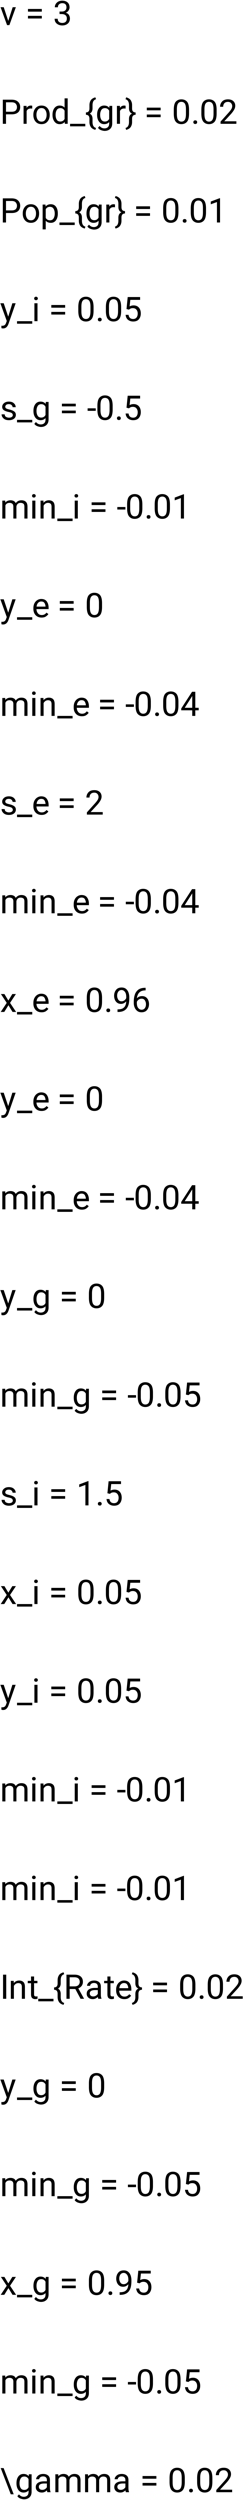 <?xml version="1.0" encoding="UTF-8"?>
<svg xmlns="http://www.w3.org/2000/svg" xmlns:xlink="http://www.w3.org/1999/xlink" width="115pt" height="1178pt" viewBox="0 0 115 1178" version="1.1">
<defs>
<g>
<symbol overflow="visible" id="glyph0-0">
<path style="stroke:none;" d="M 0.781 0 L 0.781 -11.375 L 6.312 -11.375 L 6.312 0 Z M 1.516 -10.953 L 3.531 -6.219 L 5.547 -10.953 Z M 3.75 -5.688 L 5.891 -0.656 L 5.891 -10.719 Z M 1.203 -10.625 L 1.203 -0.75 L 3.297 -5.688 Z M 1.516 -0.422 L 5.547 -0.422 L 3.531 -5.156 Z M 1.516 -0.422 "/>
</symbol>
<symbol overflow="visible" id="glyph0-1">
<path style="stroke:none;" d="M 7.469 -8.453 L 4.422 0 L 3.328 0 L 0.266 -8.453 L 1.75 -8.453 L 3.891 -1.984 L 5.984 -8.453 Z M 7.469 -8.453 "/>
</symbol>
<symbol overflow="visible" id="glyph0-2">
<path style="stroke:none;" d=""/>
</symbol>
<symbol overflow="visible" id="glyph0-3">
<path style="stroke:none;" d="M 7.703 -7.625 L 7.703 -6.359 L 1.188 -6.359 L 1.188 -7.625 Z M 7.703 -4.375 L 7.703 -3.125 L 1.188 -3.125 L 1.188 -4.375 Z M 7.703 -4.375 "/>
</symbol>
<symbol overflow="visible" id="glyph0-4">
<path style="stroke:none;" d="M 3.062 -5.219 L 3.062 -6.406 L 4.125 -6.406 C 4.863 -6.406 5.414 -6.586 5.781 -6.953 C 6.145 -7.328 6.328 -7.789 6.328 -8.344 C 6.328 -9.676 5.664 -10.344 4.344 -10.344 C 3.727 -10.344 3.227 -10.164 2.844 -9.812 C 2.469 -9.469 2.281 -9 2.281 -8.406 L 0.844 -8.406 C 0.844 -9.27 1.16 -10.004 1.797 -10.609 C 2.441 -11.223 3.289 -11.531 4.344 -11.531 C 5.375 -11.531 6.203 -11.258 6.828 -10.719 C 7.461 -10.176 7.781 -9.375 7.781 -8.312 C 7.781 -7.895 7.641 -7.445 7.359 -6.969 C 7.078 -6.488 6.625 -6.113 6 -5.844 C 6.75 -5.602 7.258 -5.227 7.531 -4.719 C 7.812 -4.207 7.953 -3.691 7.953 -3.172 C 7.953 -2.109 7.609 -1.285 6.922 -0.703 C 6.234 -0.129 5.379 0.156 4.359 0.156 C 3.367 0.156 2.52 -0.117 1.812 -0.672 C 1.102 -1.223 0.75 -2.004 0.75 -3.016 L 2.188 -3.016 C 2.188 -2.41 2.379 -1.926 2.766 -1.562 C 3.16 -1.207 3.691 -1.031 4.359 -1.031 C 5.016 -1.031 5.535 -1.203 5.922 -1.547 C 6.305 -1.898 6.5 -2.43 6.5 -3.141 C 6.5 -3.848 6.281 -4.367 5.844 -4.703 C 5.406 -5.047 4.82 -5.219 4.094 -5.219 Z M 3.062 -5.219 "/>
</symbol>
<symbol overflow="visible" id="glyph0-5">
<path style="stroke:none;" d="M 2.828 -4.469 L 2.828 0 L 1.328 0 L 1.328 -11.375 L 5.516 -11.375 C 6.805 -11.375 7.797 -11.047 8.484 -10.391 C 9.172 -9.742 9.516 -8.914 9.516 -7.906 C 9.516 -6.812 9.172 -5.961 8.484 -5.359 C 7.797 -4.766 6.805 -4.469 5.516 -4.469 Z M 2.828 -10.141 L 2.828 -5.688 L 5.516 -5.688 C 6.398 -5.688 7.035 -5.891 7.422 -6.297 C 7.805 -6.711 8 -7.242 8 -7.891 C 8 -8.473 7.805 -8.992 7.422 -9.453 C 7.035 -9.91 6.398 -10.141 5.516 -10.141 Z M 2.828 -10.141 "/>
</symbol>
<symbol overflow="visible" id="glyph0-6">
<path style="stroke:none;" d="M 4.484 -7.219 C 3.535 -7.219 2.891 -6.812 2.547 -6 L 2.547 0 L 1.109 0 L 1.109 -8.453 L 2.516 -8.453 L 2.547 -7.484 C 3.004 -8.234 3.672 -8.609 4.547 -8.609 C 4.816 -8.609 5.031 -8.57 5.188 -8.5 L 5.188 -7.156 C 4.969 -7.195 4.734 -7.219 4.484 -7.219 Z M 4.484 -7.219 "/>
</symbol>
<symbol overflow="visible" id="glyph0-7">
<path style="stroke:none;" d="M 0.719 -4.312 C 0.719 -5.539 1.062 -6.562 1.75 -7.375 C 2.438 -8.195 3.367 -8.609 4.547 -8.609 C 5.734 -8.609 6.672 -8.207 7.359 -7.406 C 8.047 -6.602 8.398 -5.598 8.422 -4.391 L 8.422 -4.141 C 8.422 -2.91 8.07 -1.883 7.375 -1.062 C 6.688 -0.25 5.754 0.156 4.578 0.156 C 3.391 0.156 2.445 -0.25 1.75 -1.062 C 1.062 -1.883 0.719 -2.91 0.719 -4.141 Z M 2.172 -4.141 C 2.172 -3.297 2.367 -2.566 2.766 -1.953 C 3.16 -1.336 3.766 -1.031 4.578 -1.031 C 5.359 -1.031 5.945 -1.332 6.344 -1.938 C 6.75 -2.551 6.957 -3.273 6.969 -4.109 L 6.969 -4.312 C 6.969 -5.145 6.766 -5.867 6.359 -6.484 C 5.961 -7.109 5.363 -7.422 4.562 -7.422 C 3.758 -7.422 3.16 -7.109 2.766 -6.484 C 2.367 -5.867 2.172 -5.145 2.172 -4.312 Z M 2.172 -4.141 "/>
</symbol>
<symbol overflow="visible" id="glyph0-8">
<path style="stroke:none;" d="M 6.562 0 L 6.484 -0.906 C 5.91 -0.195 5.109 0.156 4.078 0.156 C 3.086 0.156 2.285 -0.242 1.672 -1.047 C 1.066 -1.848 0.758 -2.859 0.75 -4.078 L 0.75 -4.297 C 0.75 -5.586 1.051 -6.629 1.656 -7.422 C 2.27 -8.211 3.082 -8.609 4.094 -8.609 C 5.082 -8.609 5.863 -8.273 6.438 -7.609 L 6.438 -12 L 7.891 -12 L 7.891 0 Z M 2.203 -4.141 C 2.203 -3.297 2.379 -2.57 2.734 -1.969 C 3.086 -1.375 3.656 -1.078 4.438 -1.078 C 5.332 -1.078 6 -1.484 6.438 -2.297 L 6.438 -6.188 C 6 -6.988 5.336 -7.391 4.453 -7.391 C 3.66 -7.391 3.086 -7.082 2.734 -6.469 C 2.379 -5.863 2.203 -5.141 2.203 -4.297 Z M 2.203 -4.141 "/>
</symbol>
<symbol overflow="visible" id="glyph0-9">
<path style="stroke:none;" d="M 7.203 0 L 7.203 1.188 L 0.031 1.188 L 0.031 0 Z M 7.203 0 "/>
</symbol>
<symbol overflow="visible" id="glyph0-10">
<path style="stroke:none;" d="M 0.5 -4.25 L 0.5 -5.375 C 1.602 -5.375 2.156 -6.004 2.156 -7.266 L 2.156 -8.844 C 2.156 -9.664 2.352 -10.398 2.75 -11.047 C 3.145 -11.703 3.875 -12.18 4.938 -12.484 L 5.25 -11.594 C 4.625 -11.395 4.191 -11.047 3.953 -10.547 C 3.723 -10.055 3.609 -9.488 3.609 -8.844 L 3.609 -7.297 C 3.609 -6.109 3.176 -5.281 2.312 -4.812 C 3.176 -4.352 3.609 -3.52 3.609 -2.312 L 3.609 -0.781 C 3.609 -0.133 3.723 0.43 3.953 0.922 C 4.191 1.422 4.625 1.77 5.25 1.969 L 4.938 2.859 C 3.875 2.555 3.145 2.078 2.75 1.422 C 2.352 0.773 2.156 0.039 2.156 -0.781 L 2.156 -2.344 C 2.156 -3.613 1.602 -4.25 0.5 -4.25 Z M 0.5 -4.25 "/>
</symbol>
<symbol overflow="visible" id="glyph0-11">
<path style="stroke:none;" d="M 4.312 3.344 C 3.875 3.344 3.336 3.234 2.703 3.016 C 2.066 2.805 1.562 2.426 1.188 1.875 L 1.938 1.016 C 2.562 1.773 3.316 2.156 4.203 2.156 C 4.891 2.156 5.438 1.961 5.844 1.578 C 6.25 1.191 6.453 0.629 6.453 -0.109 L 6.453 -0.859 C 5.879 -0.18 5.086 0.156 4.078 0.156 C 3.066 0.156 2.258 -0.25 1.656 -1.062 C 1.062 -1.875 0.766 -2.898 0.766 -4.141 L 0.766 -4.297 C 0.766 -5.586 1.062 -6.629 1.656 -7.422 C 2.25 -8.211 3.062 -8.609 4.094 -8.609 C 5.133 -8.609 5.941 -8.242 6.516 -7.516 L 6.578 -8.453 L 7.891 -8.453 L 7.891 -0.188 C 7.891 0.938 7.555 1.805 6.891 2.422 C 6.223 3.035 5.363 3.344 4.312 3.344 Z M 2.203 -4.141 C 2.203 -3.297 2.379 -2.57 2.734 -1.969 C 3.086 -1.375 3.656 -1.078 4.438 -1.078 C 5.352 -1.078 6.023 -1.492 6.453 -2.328 L 6.453 -6.172 C 6.266 -6.523 6.008 -6.816 5.688 -7.047 C 5.363 -7.273 4.953 -7.391 4.453 -7.391 C 3.66 -7.391 3.086 -7.082 2.734 -6.469 C 2.379 -5.863 2.203 -5.141 2.203 -4.297 Z M 2.203 -4.141 "/>
</symbol>
<symbol overflow="visible" id="glyph0-12">
<path style="stroke:none;" d="M 4.906 -5.375 L 4.906 -4.25 C 3.801 -4.25 3.25 -3.617 3.25 -2.359 L 3.25 -0.781 C 3.25 0.039 3.051 0.773 2.656 1.422 C 2.258 2.078 1.531 2.555 0.469 2.859 L 0.156 1.969 C 0.77 1.77 1.195 1.422 1.438 0.922 C 1.676 0.43 1.797 -0.133 1.797 -0.781 L 1.797 -2.328 C 1.797 -3.555 2.27 -4.383 3.219 -4.812 C 2.27 -5.238 1.797 -6.066 1.797 -7.297 L 1.797 -8.844 C 1.797 -9.488 1.676 -10.055 1.438 -10.547 C 1.207 -11.047 0.781 -11.395 0.156 -11.594 L 0.469 -12.484 C 1.531 -12.18 2.258 -11.703 2.656 -11.047 C 3.051 -10.398 3.25 -9.664 3.25 -8.844 L 3.25 -7.25 C 3.25 -6 3.801 -5.375 4.906 -5.375 Z M 4.906 -5.375 "/>
</symbol>
<symbol overflow="visible" id="glyph0-13">
<path style="stroke:none;" d="M 8.094 -4.859 C 8.094 -2.992 7.77 -1.691 7.125 -0.953 C 6.477 -0.211 5.602 0.156 4.5 0.156 C 3.426 0.156 2.562 -0.203 1.906 -0.922 C 1.258 -1.641 0.926 -2.895 0.906 -4.688 L 0.906 -6.594 C 0.906 -8.457 1.227 -9.742 1.875 -10.453 C 2.531 -11.172 3.398 -11.531 4.484 -11.531 C 5.578 -11.531 6.445 -11.18 7.094 -10.484 C 7.738 -9.797 8.07 -8.562 8.094 -6.781 Z M 6.641 -6.844 C 6.641 -8.125 6.457 -9.031 6.094 -9.562 C 5.727 -10.094 5.191 -10.359 4.484 -10.359 C 3.805 -10.359 3.285 -10.098 2.922 -9.578 C 2.555 -9.066 2.367 -8.191 2.359 -6.953 L 2.359 -4.625 C 2.359 -3.352 2.539 -2.438 2.906 -1.875 C 3.281 -1.312 3.812 -1.031 4.5 -1.031 C 5.207 -1.031 5.738 -1.305 6.094 -1.859 C 6.445 -2.422 6.629 -3.32 6.641 -4.562 Z M 6.641 -6.844 "/>
</symbol>
<symbol overflow="visible" id="glyph0-14">
<path style="stroke:none;" d="M 1.125 -0.766 C 1.125 -1.016 1.203 -1.223 1.359 -1.391 C 1.516 -1.555 1.738 -1.641 2.031 -1.641 C 2.32 -1.641 2.539 -1.555 2.688 -1.391 C 2.844 -1.223 2.922 -1.016 2.922 -0.766 C 2.922 -0.523 2.844 -0.32 2.688 -0.156 C 2.539 0.008 2.32 0.094 2.031 0.094 C 1.738 0.094 1.516 0.008 1.359 -0.156 C 1.203 -0.32 1.125 -0.523 1.125 -0.766 Z M 1.125 -0.766 "/>
</symbol>
<symbol overflow="visible" id="glyph0-15">
<path style="stroke:none;" d="M 8.406 -1.188 L 8.406 0 L 0.953 0 L 0.953 -1.047 L 4.812 -5.344 C 5.445 -6.062 5.875 -6.629 6.094 -7.047 C 6.32 -7.473 6.438 -7.898 6.438 -8.328 C 6.438 -8.879 6.258 -9.352 5.906 -9.75 C 5.562 -10.145 5.078 -10.344 4.453 -10.344 C 3.691 -10.344 3.125 -10.125 2.75 -9.688 C 2.375 -9.258 2.188 -8.707 2.188 -8.031 L 0.734 -8.031 C 0.734 -8.988 1.047 -9.812 1.672 -10.5 C 2.305 -11.188 3.234 -11.531 4.453 -11.531 C 5.523 -11.531 6.363 -11.25 6.969 -10.688 C 7.57 -10.133 7.875 -9.406 7.875 -8.5 C 7.875 -7.832 7.664 -7.16 7.25 -6.484 C 6.844 -5.805 6.344 -5.145 5.75 -4.5 L 2.703 -1.188 Z M 8.406 -1.188 "/>
</symbol>
<symbol overflow="visible" id="glyph0-16">
<path style="stroke:none;" d="M 4.969 0.156 C 3.945 0.156 3.141 -0.172 2.547 -0.828 L 2.547 3.25 L 1.094 3.25 L 1.094 -8.453 L 2.422 -8.453 L 2.5 -7.531 C 3.094 -8.25 3.906 -8.609 4.938 -8.609 C 6.008 -8.609 6.828 -8.211 7.391 -7.422 C 7.961 -6.629 8.25 -5.586 8.25 -4.297 L 8.25 -4.141 C 8.25 -2.898 7.961 -1.875 7.391 -1.062 C 6.816 -0.25 6.008 0.156 4.969 0.156 Z M 4.516 -7.391 C 3.641 -7.391 2.984 -7.004 2.547 -6.234 L 2.547 -2.188 C 2.992 -1.414 3.656 -1.031 4.531 -1.031 C 5.312 -1.031 5.883 -1.336 6.25 -1.953 C 6.613 -2.566 6.797 -3.297 6.797 -4.141 L 6.797 -4.297 C 6.797 -5.141 6.613 -5.863 6.25 -6.469 C 5.883 -7.082 5.305 -7.391 4.516 -7.391 Z M 4.516 -7.391 "/>
</symbol>
<symbol overflow="visible" id="glyph0-17">
<path style="stroke:none;" d="M 5.703 -11.438 L 5.703 0 L 4.25 0 L 4.25 -9.641 L 1.344 -8.578 L 1.344 -9.875 L 5.469 -11.438 Z M 5.703 -11.438 "/>
</symbol>
<symbol overflow="visible" id="glyph0-18">
<path style="stroke:none;" d="M 3.984 1.312 C 3.484 2.633 2.727 3.332 1.719 3.406 L 1.484 3.422 C 1.172 3.422 0.898 3.379 0.672 3.297 L 0.656 2.125 L 1.047 2.156 C 1.535 2.156 1.914 2.051 2.188 1.844 C 2.469 1.645 2.695 1.285 2.875 0.766 L 3.188 -0.094 L 0.172 -8.453 L 1.75 -8.453 L 3.875 -2.125 L 5.828 -8.453 L 7.375 -8.453 Z M 3.984 1.312 "/>
</symbol>
<symbol overflow="visible" id="glyph0-19">
<path style="stroke:none;" d="M 1.109 -10.703 C 1.109 -10.93 1.18 -11.125 1.328 -11.281 C 1.473 -11.445 1.688 -11.531 1.969 -11.531 C 2.238 -11.531 2.445 -11.445 2.594 -11.281 C 2.75 -11.125 2.828 -10.93 2.828 -10.703 C 2.828 -10.473 2.75 -10.281 2.594 -10.125 C 2.445 -9.969 2.238 -9.891 1.969 -9.891 C 1.688 -9.891 1.473 -9.969 1.328 -10.125 C 1.18 -10.281 1.109 -10.473 1.109 -10.703 Z M 2.672 -8.453 L 2.672 0 L 1.219 0 L 1.219 -8.453 Z M 2.672 -8.453 "/>
</symbol>
<symbol overflow="visible" id="glyph0-20">
<path style="stroke:none;" d="M 2.781 -5.422 L 1.625 -5.719 L 2.188 -11.375 L 8.031 -11.375 L 8.031 -10.047 L 3.422 -10.047 L 3.078 -6.953 C 3.648 -7.273 4.281 -7.438 4.969 -7.438 C 6.02 -7.438 6.848 -7.094 7.453 -6.406 C 8.055 -5.719 8.359 -4.789 8.359 -3.625 C 8.359 -2.539 8.062 -1.641 7.469 -0.922 C 6.875 -0.203 5.973 0.156 4.766 0.156 C 3.836 0.156 3.035 -0.102 2.359 -0.625 C 1.691 -1.145 1.305 -1.938 1.203 -3 L 2.578 -3 C 2.766 -1.688 3.492 -1.031 4.766 -1.031 C 5.441 -1.031 5.969 -1.258 6.344 -1.719 C 6.719 -2.188 6.906 -2.816 6.906 -3.609 C 6.906 -4.328 6.707 -4.926 6.312 -5.406 C 5.926 -5.895 5.367 -6.141 4.641 -6.141 C 4.148 -6.141 3.781 -6.07 3.531 -5.938 C 3.281 -5.812 3.031 -5.641 2.781 -5.422 Z M 2.781 -5.422 "/>
</symbol>
<symbol overflow="visible" id="glyph0-21">
<path style="stroke:none;" d="M 6.031 -2.25 C 6.031 -2.551 5.914 -2.828 5.688 -3.078 C 5.457 -3.328 4.938 -3.535 4.125 -3.703 C 3.176 -3.891 2.422 -4.164 1.859 -4.531 C 1.305 -4.906 1.031 -5.441 1.031 -6.141 C 1.031 -6.805 1.316 -7.383 1.891 -7.875 C 2.461 -8.363 3.223 -8.609 4.172 -8.609 C 5.18 -8.609 5.969 -8.348 6.531 -7.828 C 7.102 -7.316 7.391 -6.695 7.391 -5.969 L 5.938 -5.969 C 5.938 -6.32 5.781 -6.648 5.469 -6.953 C 5.164 -7.266 4.734 -7.422 4.172 -7.422 C 3.566 -7.422 3.133 -7.289 2.875 -7.031 C 2.613 -6.77 2.484 -6.484 2.484 -6.172 C 2.484 -5.867 2.602 -5.625 2.844 -5.438 C 3.094 -5.25 3.609 -5.066 4.391 -4.891 C 5.43 -4.648 6.203 -4.336 6.703 -3.953 C 7.211 -3.578 7.469 -3.047 7.469 -2.359 C 7.469 -1.609 7.172 -1 6.578 -0.531 C 5.984 -0.07 5.191 0.156 4.203 0.156 C 3.086 0.156 2.234 -0.129 1.641 -0.703 C 1.047 -1.273 0.75 -1.91 0.75 -2.609 L 2.203 -2.609 C 2.234 -2.016 2.461 -1.602 2.891 -1.375 C 3.316 -1.145 3.754 -1.031 4.203 -1.031 C 4.797 -1.031 5.25 -1.145 5.562 -1.375 C 5.875 -1.602 6.031 -1.895 6.031 -2.25 Z M 6.031 -2.25 "/>
</symbol>
<symbol overflow="visible" id="glyph0-22">
<path style="stroke:none;" d="M 4.109 -5.438 L 4.109 -4.25 L 0.297 -4.25 L 0.297 -5.438 Z M 4.109 -5.438 "/>
</symbol>
<symbol overflow="visible" id="glyph0-23">
<path style="stroke:none;" d="M 4.484 -7.391 C 3.535 -7.391 2.891 -6.992 2.547 -6.203 L 2.547 0 L 1.094 0 L 1.094 -8.453 L 2.469 -8.453 L 2.5 -7.531 C 3.113 -8.25 3.945 -8.609 5 -8.609 C 5.539 -8.609 6.023 -8.5 6.453 -8.281 C 6.879 -8.07 7.203 -7.727 7.422 -7.25 C 7.703 -7.656 8.066 -7.984 8.516 -8.234 C 8.973 -8.484 9.504 -8.609 10.109 -8.609 C 11.016 -8.609 11.711 -8.363 12.203 -7.875 C 12.703 -7.395 12.953 -6.625 12.953 -5.562 L 12.953 0 L 11.5 0 L 11.5 -5.578 C 11.5 -6.285 11.332 -6.766 11 -7.016 C 10.676 -7.266 10.238 -7.391 9.688 -7.391 C 9.102 -7.391 8.645 -7.219 8.312 -6.875 C 7.977 -6.531 7.785 -6.109 7.734 -5.609 L 7.734 0 L 6.297 0 L 6.297 -5.562 C 6.297 -6.227 6.129 -6.695 5.797 -6.969 C 5.473 -7.25 5.035 -7.391 4.484 -7.391 Z M 4.484 -7.391 "/>
</symbol>
<symbol overflow="visible" id="glyph0-24">
<path style="stroke:none;" d="M 4.609 -7.391 C 4.148 -7.391 3.742 -7.266 3.391 -7.016 C 3.035 -6.766 2.754 -6.441 2.547 -6.047 L 2.547 0 L 1.109 0 L 1.109 -8.453 L 2.469 -8.453 L 2.516 -7.406 C 3.16 -8.207 4.004 -8.609 5.047 -8.609 C 5.867 -8.609 6.523 -8.375 7.016 -7.906 C 7.504 -7.445 7.75 -6.672 7.75 -5.578 L 7.75 0 L 6.297 0 L 6.297 -5.562 C 6.297 -6.219 6.148 -6.688 5.859 -6.969 C 5.578 -7.25 5.16 -7.391 4.609 -7.391 Z M 4.609 -7.391 "/>
</symbol>
<symbol overflow="visible" id="glyph0-25">
<path style="stroke:none;" d="M 7.797 -1.484 C 7.516 -1.066 7.117 -0.688 6.609 -0.344 C 6.109 -0.008 5.441 0.156 4.609 0.156 C 3.43 0.156 2.488 -0.223 1.781 -0.984 C 1.082 -1.754 0.734 -2.738 0.734 -3.938 L 0.734 -4.266 C 0.734 -5.18 0.906 -5.961 1.25 -6.609 C 1.602 -7.266 2.062 -7.758 2.625 -8.094 C 3.188 -8.438 3.785 -8.609 4.422 -8.609 C 5.629 -8.609 6.508 -8.211 7.062 -7.422 C 7.625 -6.641 7.906 -5.656 7.906 -4.469 L 7.906 -3.828 L 2.188 -3.828 C 2.207 -3.047 2.438 -2.383 2.875 -1.844 C 3.312 -1.301 3.914 -1.031 4.688 -1.031 C 5.195 -1.031 5.629 -1.133 5.984 -1.344 C 6.336 -1.551 6.648 -1.828 6.922 -2.172 Z M 4.422 -7.422 C 3.848 -7.422 3.363 -7.211 2.969 -6.797 C 2.57 -6.379 2.328 -5.781 2.234 -5 L 6.453 -5 L 6.453 -5.109 C 6.422 -5.672 6.258 -6.195 5.969 -6.688 C 5.676 -7.176 5.16 -7.422 4.422 -7.422 Z M 4.422 -7.422 "/>
</symbol>
<symbol overflow="visible" id="glyph0-26">
<path style="stroke:none;" d="M 0.422 -3.5 L 5.516 -11.375 L 7.047 -11.375 L 7.047 -3.828 L 8.641 -3.828 L 8.641 -2.641 L 7.047 -2.641 L 7.047 0 L 5.609 0 L 5.609 -2.641 L 0.422 -2.641 Z M 2.062 -3.828 L 5.609 -3.828 L 5.609 -9.422 L 5.422 -9.094 Z M 2.062 -3.828 "/>
</symbol>
<symbol overflow="visible" id="glyph0-27">
<path style="stroke:none;" d="M 2.078 -8.453 L 3.938 -5.375 L 5.812 -8.453 L 7.5 -8.453 L 4.734 -4.281 L 7.594 0 L 5.922 0 L 3.969 -3.172 L 2.016 0 L 0.328 0 L 3.172 -4.281 L 0.422 -8.453 Z M 2.078 -8.453 "/>
</symbol>
<symbol overflow="visible" id="glyph0-28">
<path style="stroke:none;" d="M 7.938 -6.406 C 7.938 -5.664 7.875 -4.922 7.75 -4.172 C 7.625 -3.422 7.375 -2.727 7 -2.094 C 6.633 -1.457 6.094 -0.945 5.375 -0.562 C 4.664 -0.176 3.672 0.016 2.391 0.016 L 2.391 -1.219 C 3.535 -1.219 4.391 -1.395 4.953 -1.75 C 5.516 -2.113 5.906 -2.582 6.125 -3.156 C 6.344 -3.738 6.469 -4.359 6.5 -5.016 C 6.195 -4.66 5.832 -4.367 5.406 -4.141 C 4.988 -3.922 4.531 -3.812 4.031 -3.812 C 3.281 -3.812 2.664 -4 2.188 -4.375 C 1.707 -4.75 1.352 -5.223 1.125 -5.797 C 0.895 -6.379 0.781 -6.984 0.781 -7.609 C 0.781 -8.691 1.078 -9.613 1.672 -10.375 C 2.273 -11.145 3.156 -11.531 4.312 -11.531 C 5.176 -11.531 5.875 -11.305 6.406 -10.859 C 6.945 -10.41 7.336 -9.832 7.578 -9.125 C 7.816 -8.426 7.938 -7.695 7.938 -6.938 Z M 2.203 -7.688 C 2.203 -7.008 2.375 -6.395 2.719 -5.844 C 3.062 -5.289 3.578 -5.016 4.266 -5.016 C 4.766 -5.016 5.211 -5.16 5.609 -5.453 C 6.016 -5.754 6.312 -6.125 6.5 -6.562 L 6.5 -7.125 C 6.5 -8.164 6.281 -8.961 5.844 -9.516 C 5.406 -10.066 4.895 -10.344 4.312 -10.344 C 3.645 -10.344 3.125 -10.086 2.75 -9.578 C 2.383 -9.066 2.203 -8.438 2.203 -7.688 Z M 2.203 -7.688 "/>
</symbol>
<symbol overflow="visible" id="glyph0-29">
<path style="stroke:none;" d="M 8.234 -3.719 C 8.234 -2.633 7.93 -1.719 7.328 -0.969 C 6.723 -0.219 5.848 0.156 4.703 0.156 C 3.879 0.156 3.195 -0.062 2.656 -0.5 C 2.113 -0.938 1.707 -1.488 1.438 -2.156 C 1.176 -2.82 1.047 -3.508 1.047 -4.219 L 1.047 -4.891 C 1.047 -5.961 1.191 -6.992 1.484 -7.984 C 1.785 -8.984 2.328 -9.801 3.109 -10.438 C 3.898 -11.07 5.031 -11.391 6.5 -11.391 L 6.625 -11.391 L 6.625 -10.172 C 5.613 -10.172 4.828 -9.992 4.266 -9.641 C 3.703 -9.285 3.285 -8.82 3.016 -8.25 C 2.742 -7.688 2.578 -7.082 2.516 -6.438 C 3.117 -7.125 3.938 -7.469 4.969 -7.469 C 5.719 -7.469 6.332 -7.285 6.812 -6.922 C 7.301 -6.555 7.66 -6.082 7.891 -5.5 C 8.117 -4.926 8.234 -4.332 8.234 -3.719 Z M 2.5 -4.172 C 2.5 -3.16 2.723 -2.383 3.172 -1.844 C 3.617 -1.312 4.129 -1.047 4.703 -1.047 C 5.367 -1.047 5.883 -1.285 6.25 -1.766 C 6.613 -2.254 6.797 -2.879 6.797 -3.641 C 6.797 -4.316 6.625 -4.922 6.281 -5.453 C 5.945 -5.992 5.43 -6.266 4.734 -6.266 C 4.223 -6.266 3.758 -6.113 3.344 -5.812 C 2.938 -5.508 2.656 -5.145 2.5 -4.719 Z M 2.5 -4.172 "/>
</symbol>
<symbol overflow="visible" id="glyph0-30">
<path style="stroke:none;" d="M 2.938 -11.375 L 2.938 0 L 1.438 0 L 1.438 -11.375 Z M 2.938 -11.375 "/>
</symbol>
<symbol overflow="visible" id="glyph0-31">
<path style="stroke:none;" d="M 4.688 0 C 4.352 0.102 3.977 0.156 3.562 0.156 C 3.031 0.156 2.57 -0.004 2.188 -0.328 C 1.812 -0.66 1.625 -1.254 1.625 -2.109 L 1.625 -7.344 L 0.078 -7.344 L 0.078 -8.453 L 1.625 -8.453 L 1.625 -10.516 L 3.062 -10.516 L 3.062 -8.453 L 4.641 -8.453 L 4.641 -7.344 L 3.062 -7.344 L 3.062 -2.094 C 3.062 -1.664 3.156 -1.391 3.344 -1.266 C 3.531 -1.148 3.75 -1.094 4 -1.094 C 4.176 -1.094 4.398 -1.125 4.672 -1.188 Z M 4.688 0 "/>
</symbol>
<symbol overflow="visible" id="glyph0-32">
<path style="stroke:none;" d="M 7.969 0 L 5.5 -4.609 L 2.828 -4.609 L 2.828 0 L 1.328 0 L 1.328 -11.375 L 5.094 -11.375 C 6.363 -11.375 7.344 -11.082 8.031 -10.5 C 8.727 -9.914 9.078 -9.07 9.078 -7.969 C 9.078 -7.258 8.883 -6.641 8.5 -6.109 C 8.113 -5.578 7.582 -5.18 6.906 -4.922 L 9.578 -0.094 L 9.578 0 Z M 2.828 -10.141 L 2.828 -5.844 L 5.141 -5.844 C 5.941 -5.844 6.547 -6.047 6.953 -6.453 C 7.367 -6.867 7.578 -7.375 7.578 -7.969 C 7.578 -8.625 7.379 -9.148 6.984 -9.547 C 6.586 -9.941 5.957 -10.141 5.094 -10.141 Z M 2.828 -10.141 "/>
</symbol>
<symbol overflow="visible" id="glyph0-33">
<path style="stroke:none;" d="M 6.328 0 C 6.234 -0.207 6.164 -0.504 6.125 -0.891 C 5.852 -0.609 5.516 -0.363 5.109 -0.156 C 4.703 0.051 4.238 0.156 3.719 0.156 C 2.852 0.156 2.16 -0.082 1.641 -0.562 C 1.117 -1.051 0.859 -1.648 0.859 -2.359 C 0.859 -3.266 1.203 -3.953 1.891 -4.422 C 2.578 -4.891 3.5 -5.125 4.656 -5.125 L 6.094 -5.125 L 6.094 -5.797 C 6.094 -6.297 5.941 -6.695 5.641 -7 C 5.336 -7.301 4.895 -7.453 4.312 -7.453 C 3.758 -7.453 3.316 -7.316 2.984 -7.047 C 2.648 -6.773 2.484 -6.461 2.484 -6.109 L 1.031 -6.109 C 1.031 -6.711 1.332 -7.281 1.938 -7.812 C 2.551 -8.344 3.367 -8.609 4.391 -8.609 C 5.305 -8.609 6.055 -8.375 6.641 -7.906 C 7.234 -7.438 7.531 -6.727 7.531 -5.781 L 7.531 -1.984 C 7.531 -1.203 7.629 -0.582 7.828 -0.125 L 7.828 0 Z M 3.922 -1.109 C 4.441 -1.109 4.895 -1.238 5.281 -1.5 C 5.664 -1.758 5.938 -2.051 6.094 -2.375 L 6.094 -4.109 L 4.75 -4.109 C 3.125 -4.078 2.312 -3.555 2.312 -2.547 C 2.312 -2.148 2.445 -1.812 2.719 -1.531 C 2.988 -1.25 3.391 -1.109 3.922 -1.109 Z M 3.922 -1.109 "/>
</symbol>
<symbol overflow="visible" id="glyph0-34">
<path style="stroke:none;" d="M 5.078 0.984 L 0.328 -11.375 L 1.703 -11.375 L 6.453 0.984 Z M 5.078 0.984 "/>
</symbol>
</g>
</defs>
<g id="surface1196">
<g style="fill:rgb(0%,0%,0%);fill-opacity:1;">
  <use xlink:href="#glyph0-1" x="0" y="11.844"/>
  <use xlink:href="#glyph0-2" x="8" y="11.844"/>
  <use xlink:href="#glyph0-3" x="12" y="11.844"/>
  <use xlink:href="#glyph0-2" x="21" y="11.844"/>
  <use xlink:href="#glyph0-4" x="25" y="11.844"/>
</g>
<g style="fill:rgb(0%,0%,0%);fill-opacity:1;">
  <use xlink:href="#glyph0-5" x="0" y="58.344"/>
  <use xlink:href="#glyph0-6" x="10" y="58.344"/>
  <use xlink:href="#glyph0-7" x="15" y="58.344"/>
  <use xlink:href="#glyph0-8" x="24" y="58.344"/>
  <use xlink:href="#glyph0-9" x="33" y="58.344"/>
  <use xlink:href="#glyph0-10" x="40" y="58.344"/>
  <use xlink:href="#glyph0-11" x="45" y="58.344"/>
  <use xlink:href="#glyph0-6" x="54" y="58.344"/>
  <use xlink:href="#glyph0-12" x="59" y="58.344"/>
  <use xlink:href="#glyph0-2" x="64" y="58.344"/>
  <use xlink:href="#glyph0-3" x="68" y="58.344"/>
  <use xlink:href="#glyph0-2" x="77" y="58.344"/>
  <use xlink:href="#glyph0-13" x="81" y="58.344"/>
  <use xlink:href="#glyph0-14" x="90" y="58.344"/>
  <use xlink:href="#glyph0-13" x="94" y="58.344"/>
  <use xlink:href="#glyph0-15" x="103" y="58.344"/>
</g>
<g style="fill:rgb(0%,0%,0%);fill-opacity:1;">
  <use xlink:href="#glyph0-5" x="0" y="104.844"/>
  <use xlink:href="#glyph0-7" x="10" y="104.844"/>
  <use xlink:href="#glyph0-16" x="19" y="104.844"/>
  <use xlink:href="#glyph0-9" x="28" y="104.844"/>
  <use xlink:href="#glyph0-10" x="35" y="104.844"/>
  <use xlink:href="#glyph0-11" x="40" y="104.844"/>
  <use xlink:href="#glyph0-6" x="49" y="104.844"/>
  <use xlink:href="#glyph0-12" x="54" y="104.844"/>
  <use xlink:href="#glyph0-2" x="59" y="104.844"/>
  <use xlink:href="#glyph0-3" x="63" y="104.844"/>
  <use xlink:href="#glyph0-2" x="72" y="104.844"/>
  <use xlink:href="#glyph0-13" x="76" y="104.844"/>
  <use xlink:href="#glyph0-14" x="85" y="104.844"/>
  <use xlink:href="#glyph0-13" x="89" y="104.844"/>
  <use xlink:href="#glyph0-17" x="98" y="104.844"/>
</g>
<g style="fill:rgb(0%,0%,0%);fill-opacity:1;">
  <use xlink:href="#glyph0-18" x="0" y="151.344"/>
  <use xlink:href="#glyph0-9" x="8" y="151.344"/>
  <use xlink:href="#glyph0-19" x="15" y="151.344"/>
  <use xlink:href="#glyph0-2" x="19" y="151.344"/>
  <use xlink:href="#glyph0-3" x="23" y="151.344"/>
  <use xlink:href="#glyph0-2" x="32" y="151.344"/>
  <use xlink:href="#glyph0-13" x="36" y="151.344"/>
  <use xlink:href="#glyph0-14" x="45" y="151.344"/>
  <use xlink:href="#glyph0-13" x="49" y="151.344"/>
  <use xlink:href="#glyph0-20" x="58" y="151.344"/>
</g>
<g style="fill:rgb(0%,0%,0%);fill-opacity:1;">
  <use xlink:href="#glyph0-21" x="0" y="197.844"/>
  <use xlink:href="#glyph0-9" x="8" y="197.844"/>
  <use xlink:href="#glyph0-11" x="15" y="197.844"/>
  <use xlink:href="#glyph0-2" x="24" y="197.844"/>
  <use xlink:href="#glyph0-3" x="28" y="197.844"/>
  <use xlink:href="#glyph0-2" x="37" y="197.844"/>
  <use xlink:href="#glyph0-22" x="41" y="197.844"/>
  <use xlink:href="#glyph0-13" x="45" y="197.844"/>
  <use xlink:href="#glyph0-14" x="54" y="197.844"/>
  <use xlink:href="#glyph0-20" x="58" y="197.844"/>
</g>
<g style="fill:rgb(0%,0%,0%);fill-opacity:1;">
  <use xlink:href="#glyph0-23" x="0" y="244.344"/>
  <use xlink:href="#glyph0-19" x="14" y="244.344"/>
  <use xlink:href="#glyph0-24" x="18" y="244.344"/>
  <use xlink:href="#glyph0-9" x="27" y="244.344"/>
  <use xlink:href="#glyph0-19" x="34" y="244.344"/>
  <use xlink:href="#glyph0-2" x="38" y="244.344"/>
  <use xlink:href="#glyph0-3" x="42" y="244.344"/>
  <use xlink:href="#glyph0-2" x="51" y="244.344"/>
  <use xlink:href="#glyph0-22" x="55" y="244.344"/>
  <use xlink:href="#glyph0-13" x="59" y="244.344"/>
  <use xlink:href="#glyph0-14" x="68" y="244.344"/>
  <use xlink:href="#glyph0-13" x="72" y="244.344"/>
  <use xlink:href="#glyph0-17" x="81" y="244.344"/>
</g>
<g style="fill:rgb(0%,0%,0%);fill-opacity:1;">
  <use xlink:href="#glyph0-18" x="0" y="290.844"/>
  <use xlink:href="#glyph0-9" x="8" y="290.844"/>
  <use xlink:href="#glyph0-25" x="15" y="290.844"/>
  <use xlink:href="#glyph0-2" x="23" y="290.844"/>
  <use xlink:href="#glyph0-3" x="27" y="290.844"/>
  <use xlink:href="#glyph0-2" x="36" y="290.844"/>
  <use xlink:href="#glyph0-13" x="40" y="290.844"/>
</g>
<g style="fill:rgb(0%,0%,0%);fill-opacity:1;">
  <use xlink:href="#glyph0-23" x="0" y="337.344"/>
  <use xlink:href="#glyph0-19" x="14" y="337.344"/>
  <use xlink:href="#glyph0-24" x="18" y="337.344"/>
  <use xlink:href="#glyph0-9" x="27" y="337.344"/>
  <use xlink:href="#glyph0-25" x="34" y="337.344"/>
  <use xlink:href="#glyph0-2" x="42" y="337.344"/>
  <use xlink:href="#glyph0-3" x="46" y="337.344"/>
  <use xlink:href="#glyph0-2" x="55" y="337.344"/>
  <use xlink:href="#glyph0-22" x="59" y="337.344"/>
  <use xlink:href="#glyph0-13" x="63" y="337.344"/>
  <use xlink:href="#glyph0-14" x="72" y="337.344"/>
  <use xlink:href="#glyph0-13" x="76" y="337.344"/>
  <use xlink:href="#glyph0-26" x="85" y="337.344"/>
</g>
<g style="fill:rgb(0%,0%,0%);fill-opacity:1;">
  <use xlink:href="#glyph0-21" x="0" y="383.844"/>
  <use xlink:href="#glyph0-9" x="8" y="383.844"/>
  <use xlink:href="#glyph0-25" x="15" y="383.844"/>
  <use xlink:href="#glyph0-2" x="23" y="383.844"/>
  <use xlink:href="#glyph0-3" x="27" y="383.844"/>
  <use xlink:href="#glyph0-2" x="36" y="383.844"/>
  <use xlink:href="#glyph0-15" x="40" y="383.844"/>
</g>
<g style="fill:rgb(0%,0%,0%);fill-opacity:1;">
  <use xlink:href="#glyph0-23" x="0" y="430.344"/>
  <use xlink:href="#glyph0-19" x="14" y="430.344"/>
  <use xlink:href="#glyph0-24" x="18" y="430.344"/>
  <use xlink:href="#glyph0-9" x="27" y="430.344"/>
  <use xlink:href="#glyph0-25" x="34" y="430.344"/>
  <use xlink:href="#glyph0-2" x="42" y="430.344"/>
  <use xlink:href="#glyph0-3" x="46" y="430.344"/>
  <use xlink:href="#glyph0-2" x="55" y="430.344"/>
  <use xlink:href="#glyph0-22" x="59" y="430.344"/>
  <use xlink:href="#glyph0-13" x="63" y="430.344"/>
  <use xlink:href="#glyph0-14" x="72" y="430.344"/>
  <use xlink:href="#glyph0-13" x="76" y="430.344"/>
  <use xlink:href="#glyph0-26" x="85" y="430.344"/>
</g>
<g style="fill:rgb(0%,0%,0%);fill-opacity:1;">
  <use xlink:href="#glyph0-27" x="0" y="476.844"/>
  <use xlink:href="#glyph0-9" x="8" y="476.844"/>
  <use xlink:href="#glyph0-25" x="15" y="476.844"/>
  <use xlink:href="#glyph0-2" x="23" y="476.844"/>
  <use xlink:href="#glyph0-3" x="27" y="476.844"/>
  <use xlink:href="#glyph0-2" x="36" y="476.844"/>
  <use xlink:href="#glyph0-13" x="40" y="476.844"/>
  <use xlink:href="#glyph0-14" x="49" y="476.844"/>
  <use xlink:href="#glyph0-28" x="53" y="476.844"/>
  <use xlink:href="#glyph0-29" x="62" y="476.844"/>
</g>
<g style="fill:rgb(0%,0%,0%);fill-opacity:1;">
  <use xlink:href="#glyph0-18" x="0" y="523.344"/>
  <use xlink:href="#glyph0-9" x="8" y="523.344"/>
  <use xlink:href="#glyph0-25" x="15" y="523.344"/>
  <use xlink:href="#glyph0-2" x="23" y="523.344"/>
  <use xlink:href="#glyph0-3" x="27" y="523.344"/>
  <use xlink:href="#glyph0-2" x="36" y="523.344"/>
  <use xlink:href="#glyph0-13" x="40" y="523.344"/>
</g>
<g style="fill:rgb(0%,0%,0%);fill-opacity:1;">
  <use xlink:href="#glyph0-23" x="0" y="569.844"/>
  <use xlink:href="#glyph0-19" x="14" y="569.844"/>
  <use xlink:href="#glyph0-24" x="18" y="569.844"/>
  <use xlink:href="#glyph0-9" x="27" y="569.844"/>
  <use xlink:href="#glyph0-25" x="34" y="569.844"/>
  <use xlink:href="#glyph0-2" x="42" y="569.844"/>
  <use xlink:href="#glyph0-3" x="46" y="569.844"/>
  <use xlink:href="#glyph0-2" x="55" y="569.844"/>
  <use xlink:href="#glyph0-22" x="59" y="569.844"/>
  <use xlink:href="#glyph0-13" x="63" y="569.844"/>
  <use xlink:href="#glyph0-14" x="72" y="569.844"/>
  <use xlink:href="#glyph0-13" x="76" y="569.844"/>
  <use xlink:href="#glyph0-26" x="85" y="569.844"/>
</g>
<g style="fill:rgb(0%,0%,0%);fill-opacity:1;">
  <use xlink:href="#glyph0-18" x="0" y="616.344"/>
  <use xlink:href="#glyph0-9" x="8" y="616.344"/>
  <use xlink:href="#glyph0-11" x="15" y="616.344"/>
  <use xlink:href="#glyph0-2" x="24" y="616.344"/>
  <use xlink:href="#glyph0-3" x="28" y="616.344"/>
  <use xlink:href="#glyph0-2" x="37" y="616.344"/>
  <use xlink:href="#glyph0-13" x="41" y="616.344"/>
</g>
<g style="fill:rgb(0%,0%,0%);fill-opacity:1;">
  <use xlink:href="#glyph0-23" x="0" y="662.844"/>
  <use xlink:href="#glyph0-19" x="14" y="662.844"/>
  <use xlink:href="#glyph0-24" x="18" y="662.844"/>
  <use xlink:href="#glyph0-9" x="27" y="662.844"/>
  <use xlink:href="#glyph0-11" x="34" y="662.844"/>
  <use xlink:href="#glyph0-2" x="43" y="662.844"/>
  <use xlink:href="#glyph0-3" x="47" y="662.844"/>
  <use xlink:href="#glyph0-2" x="56" y="662.844"/>
  <use xlink:href="#glyph0-22" x="60" y="662.844"/>
  <use xlink:href="#glyph0-13" x="64" y="662.844"/>
  <use xlink:href="#glyph0-14" x="73" y="662.844"/>
  <use xlink:href="#glyph0-13" x="77" y="662.844"/>
  <use xlink:href="#glyph0-20" x="86" y="662.844"/>
</g>
<g style="fill:rgb(0%,0%,0%);fill-opacity:1;">
  <use xlink:href="#glyph0-21" x="0" y="709.344"/>
  <use xlink:href="#glyph0-9" x="8" y="709.344"/>
  <use xlink:href="#glyph0-19" x="15" y="709.344"/>
  <use xlink:href="#glyph0-2" x="19" y="709.344"/>
  <use xlink:href="#glyph0-3" x="23" y="709.344"/>
  <use xlink:href="#glyph0-2" x="32" y="709.344"/>
  <use xlink:href="#glyph0-17" x="36" y="709.344"/>
  <use xlink:href="#glyph0-14" x="45" y="709.344"/>
  <use xlink:href="#glyph0-20" x="49" y="709.344"/>
</g>
<g style="fill:rgb(0%,0%,0%);fill-opacity:1;">
  <use xlink:href="#glyph0-27" x="0" y="755.844"/>
  <use xlink:href="#glyph0-9" x="8" y="755.844"/>
  <use xlink:href="#glyph0-19" x="15" y="755.844"/>
  <use xlink:href="#glyph0-2" x="19" y="755.844"/>
  <use xlink:href="#glyph0-3" x="23" y="755.844"/>
  <use xlink:href="#glyph0-2" x="32" y="755.844"/>
  <use xlink:href="#glyph0-13" x="36" y="755.844"/>
  <use xlink:href="#glyph0-14" x="45" y="755.844"/>
  <use xlink:href="#glyph0-13" x="49" y="755.844"/>
  <use xlink:href="#glyph0-20" x="58" y="755.844"/>
</g>
<g style="fill:rgb(0%,0%,0%);fill-opacity:1;">
  <use xlink:href="#glyph0-18" x="0" y="802.344"/>
  <use xlink:href="#glyph0-9" x="8" y="802.344"/>
  <use xlink:href="#glyph0-19" x="15" y="802.344"/>
  <use xlink:href="#glyph0-2" x="19" y="802.344"/>
  <use xlink:href="#glyph0-3" x="23" y="802.344"/>
  <use xlink:href="#glyph0-2" x="32" y="802.344"/>
  <use xlink:href="#glyph0-13" x="36" y="802.344"/>
  <use xlink:href="#glyph0-14" x="45" y="802.344"/>
  <use xlink:href="#glyph0-13" x="49" y="802.344"/>
  <use xlink:href="#glyph0-20" x="58" y="802.344"/>
</g>
<g style="fill:rgb(0%,0%,0%);fill-opacity:1;">
  <use xlink:href="#glyph0-23" x="0" y="848.844"/>
  <use xlink:href="#glyph0-19" x="14" y="848.844"/>
  <use xlink:href="#glyph0-24" x="18" y="848.844"/>
  <use xlink:href="#glyph0-9" x="27" y="848.844"/>
  <use xlink:href="#glyph0-19" x="34" y="848.844"/>
  <use xlink:href="#glyph0-2" x="38" y="848.844"/>
  <use xlink:href="#glyph0-3" x="42" y="848.844"/>
  <use xlink:href="#glyph0-2" x="51" y="848.844"/>
  <use xlink:href="#glyph0-22" x="55" y="848.844"/>
  <use xlink:href="#glyph0-13" x="59" y="848.844"/>
  <use xlink:href="#glyph0-14" x="68" y="848.844"/>
  <use xlink:href="#glyph0-13" x="72" y="848.844"/>
  <use xlink:href="#glyph0-17" x="81" y="848.844"/>
</g>
<g style="fill:rgb(0%,0%,0%);fill-opacity:1;">
  <use xlink:href="#glyph0-23" x="0" y="895.344"/>
  <use xlink:href="#glyph0-19" x="14" y="895.344"/>
  <use xlink:href="#glyph0-24" x="18" y="895.344"/>
  <use xlink:href="#glyph0-9" x="27" y="895.344"/>
  <use xlink:href="#glyph0-19" x="34" y="895.344"/>
  <use xlink:href="#glyph0-2" x="38" y="895.344"/>
  <use xlink:href="#glyph0-3" x="42" y="895.344"/>
  <use xlink:href="#glyph0-2" x="51" y="895.344"/>
  <use xlink:href="#glyph0-22" x="55" y="895.344"/>
  <use xlink:href="#glyph0-13" x="59" y="895.344"/>
  <use xlink:href="#glyph0-14" x="68" y="895.344"/>
  <use xlink:href="#glyph0-13" x="72" y="895.344"/>
  <use xlink:href="#glyph0-17" x="81" y="895.344"/>
</g>
<g style="fill:rgb(0%,0%,0%);fill-opacity:1;">
  <use xlink:href="#glyph0-30" x="0" y="941.844"/>
  <use xlink:href="#glyph0-24" x="4" y="941.844"/>
  <use xlink:href="#glyph0-31" x="13" y="941.844"/>
  <use xlink:href="#glyph0-9" x="18" y="941.844"/>
  <use xlink:href="#glyph0-10" x="25" y="941.844"/>
  <use xlink:href="#glyph0-32" x="30" y="941.844"/>
  <use xlink:href="#glyph0-33" x="40" y="941.844"/>
  <use xlink:href="#glyph0-31" x="49" y="941.844"/>
  <use xlink:href="#glyph0-25" x="54" y="941.844"/>
  <use xlink:href="#glyph0-12" x="62" y="941.844"/>
  <use xlink:href="#glyph0-2" x="67" y="941.844"/>
  <use xlink:href="#glyph0-3" x="71" y="941.844"/>
  <use xlink:href="#glyph0-2" x="80" y="941.844"/>
  <use xlink:href="#glyph0-13" x="84" y="941.844"/>
  <use xlink:href="#glyph0-14" x="93" y="941.844"/>
  <use xlink:href="#glyph0-13" x="97" y="941.844"/>
  <use xlink:href="#glyph0-15" x="106" y="941.844"/>
</g>
<g style="fill:rgb(0%,0%,0%);fill-opacity:1;">
  <use xlink:href="#glyph0-18" x="0" y="988.344"/>
  <use xlink:href="#glyph0-9" x="8" y="988.344"/>
  <use xlink:href="#glyph0-11" x="15" y="988.344"/>
  <use xlink:href="#glyph0-2" x="24" y="988.344"/>
  <use xlink:href="#glyph0-3" x="28" y="988.344"/>
  <use xlink:href="#glyph0-2" x="37" y="988.344"/>
  <use xlink:href="#glyph0-13" x="41" y="988.344"/>
</g>
<g style="fill:rgb(0%,0%,0%);fill-opacity:1;">
  <use xlink:href="#glyph0-23" x="0" y="1034.844"/>
  <use xlink:href="#glyph0-19" x="14" y="1034.844"/>
  <use xlink:href="#glyph0-24" x="18" y="1034.844"/>
  <use xlink:href="#glyph0-9" x="27" y="1034.844"/>
  <use xlink:href="#glyph0-11" x="34" y="1034.844"/>
  <use xlink:href="#glyph0-2" x="43" y="1034.844"/>
  <use xlink:href="#glyph0-3" x="47" y="1034.844"/>
  <use xlink:href="#glyph0-2" x="56" y="1034.844"/>
  <use xlink:href="#glyph0-22" x="60" y="1034.844"/>
  <use xlink:href="#glyph0-13" x="64" y="1034.844"/>
  <use xlink:href="#glyph0-14" x="73" y="1034.844"/>
  <use xlink:href="#glyph0-13" x="77" y="1034.844"/>
  <use xlink:href="#glyph0-20" x="86" y="1034.844"/>
</g>
<g style="fill:rgb(0%,0%,0%);fill-opacity:1;">
  <use xlink:href="#glyph0-27" x="0" y="1081.344"/>
  <use xlink:href="#glyph0-9" x="8" y="1081.344"/>
  <use xlink:href="#glyph0-11" x="15" y="1081.344"/>
  <use xlink:href="#glyph0-2" x="24" y="1081.344"/>
  <use xlink:href="#glyph0-3" x="28" y="1081.344"/>
  <use xlink:href="#glyph0-2" x="37" y="1081.344"/>
  <use xlink:href="#glyph0-13" x="41" y="1081.344"/>
  <use xlink:href="#glyph0-14" x="50" y="1081.344"/>
  <use xlink:href="#glyph0-28" x="54" y="1081.344"/>
  <use xlink:href="#glyph0-20" x="63" y="1081.344"/>
</g>
<g style="fill:rgb(0%,0%,0%);fill-opacity:1;">
  <use xlink:href="#glyph0-23" x="0" y="1127.844"/>
  <use xlink:href="#glyph0-19" x="14" y="1127.844"/>
  <use xlink:href="#glyph0-24" x="18" y="1127.844"/>
  <use xlink:href="#glyph0-9" x="27" y="1127.844"/>
  <use xlink:href="#glyph0-11" x="34" y="1127.844"/>
  <use xlink:href="#glyph0-2" x="43" y="1127.844"/>
  <use xlink:href="#glyph0-3" x="47" y="1127.844"/>
  <use xlink:href="#glyph0-2" x="56" y="1127.844"/>
  <use xlink:href="#glyph0-22" x="60" y="1127.844"/>
  <use xlink:href="#glyph0-13" x="64" y="1127.844"/>
  <use xlink:href="#glyph0-14" x="73" y="1127.844"/>
  <use xlink:href="#glyph0-13" x="77" y="1127.844"/>
  <use xlink:href="#glyph0-20" x="86" y="1127.844"/>
</g>
<g style="fill:rgb(0%,0%,0%);fill-opacity:1;">
  <use xlink:href="#glyph0-34" x="0" y="1174.344"/>
  <use xlink:href="#glyph0-11" x="7" y="1174.344"/>
  <use xlink:href="#glyph0-33" x="16" y="1174.344"/>
  <use xlink:href="#glyph0-23" x="25" y="1174.344"/>
  <use xlink:href="#glyph0-23" x="39" y="1174.344"/>
  <use xlink:href="#glyph0-33" x="53" y="1174.344"/>
  <use xlink:href="#glyph0-2" x="62" y="1174.344"/>
  <use xlink:href="#glyph0-3" x="66" y="1174.344"/>
  <use xlink:href="#glyph0-2" x="75" y="1174.344"/>
  <use xlink:href="#glyph0-13" x="79" y="1174.344"/>
  <use xlink:href="#glyph0-14" x="88" y="1174.344"/>
  <use xlink:href="#glyph0-13" x="92" y="1174.344"/>
  <use xlink:href="#glyph0-15" x="101" y="1174.344"/>
</g>
</g>
</svg>
